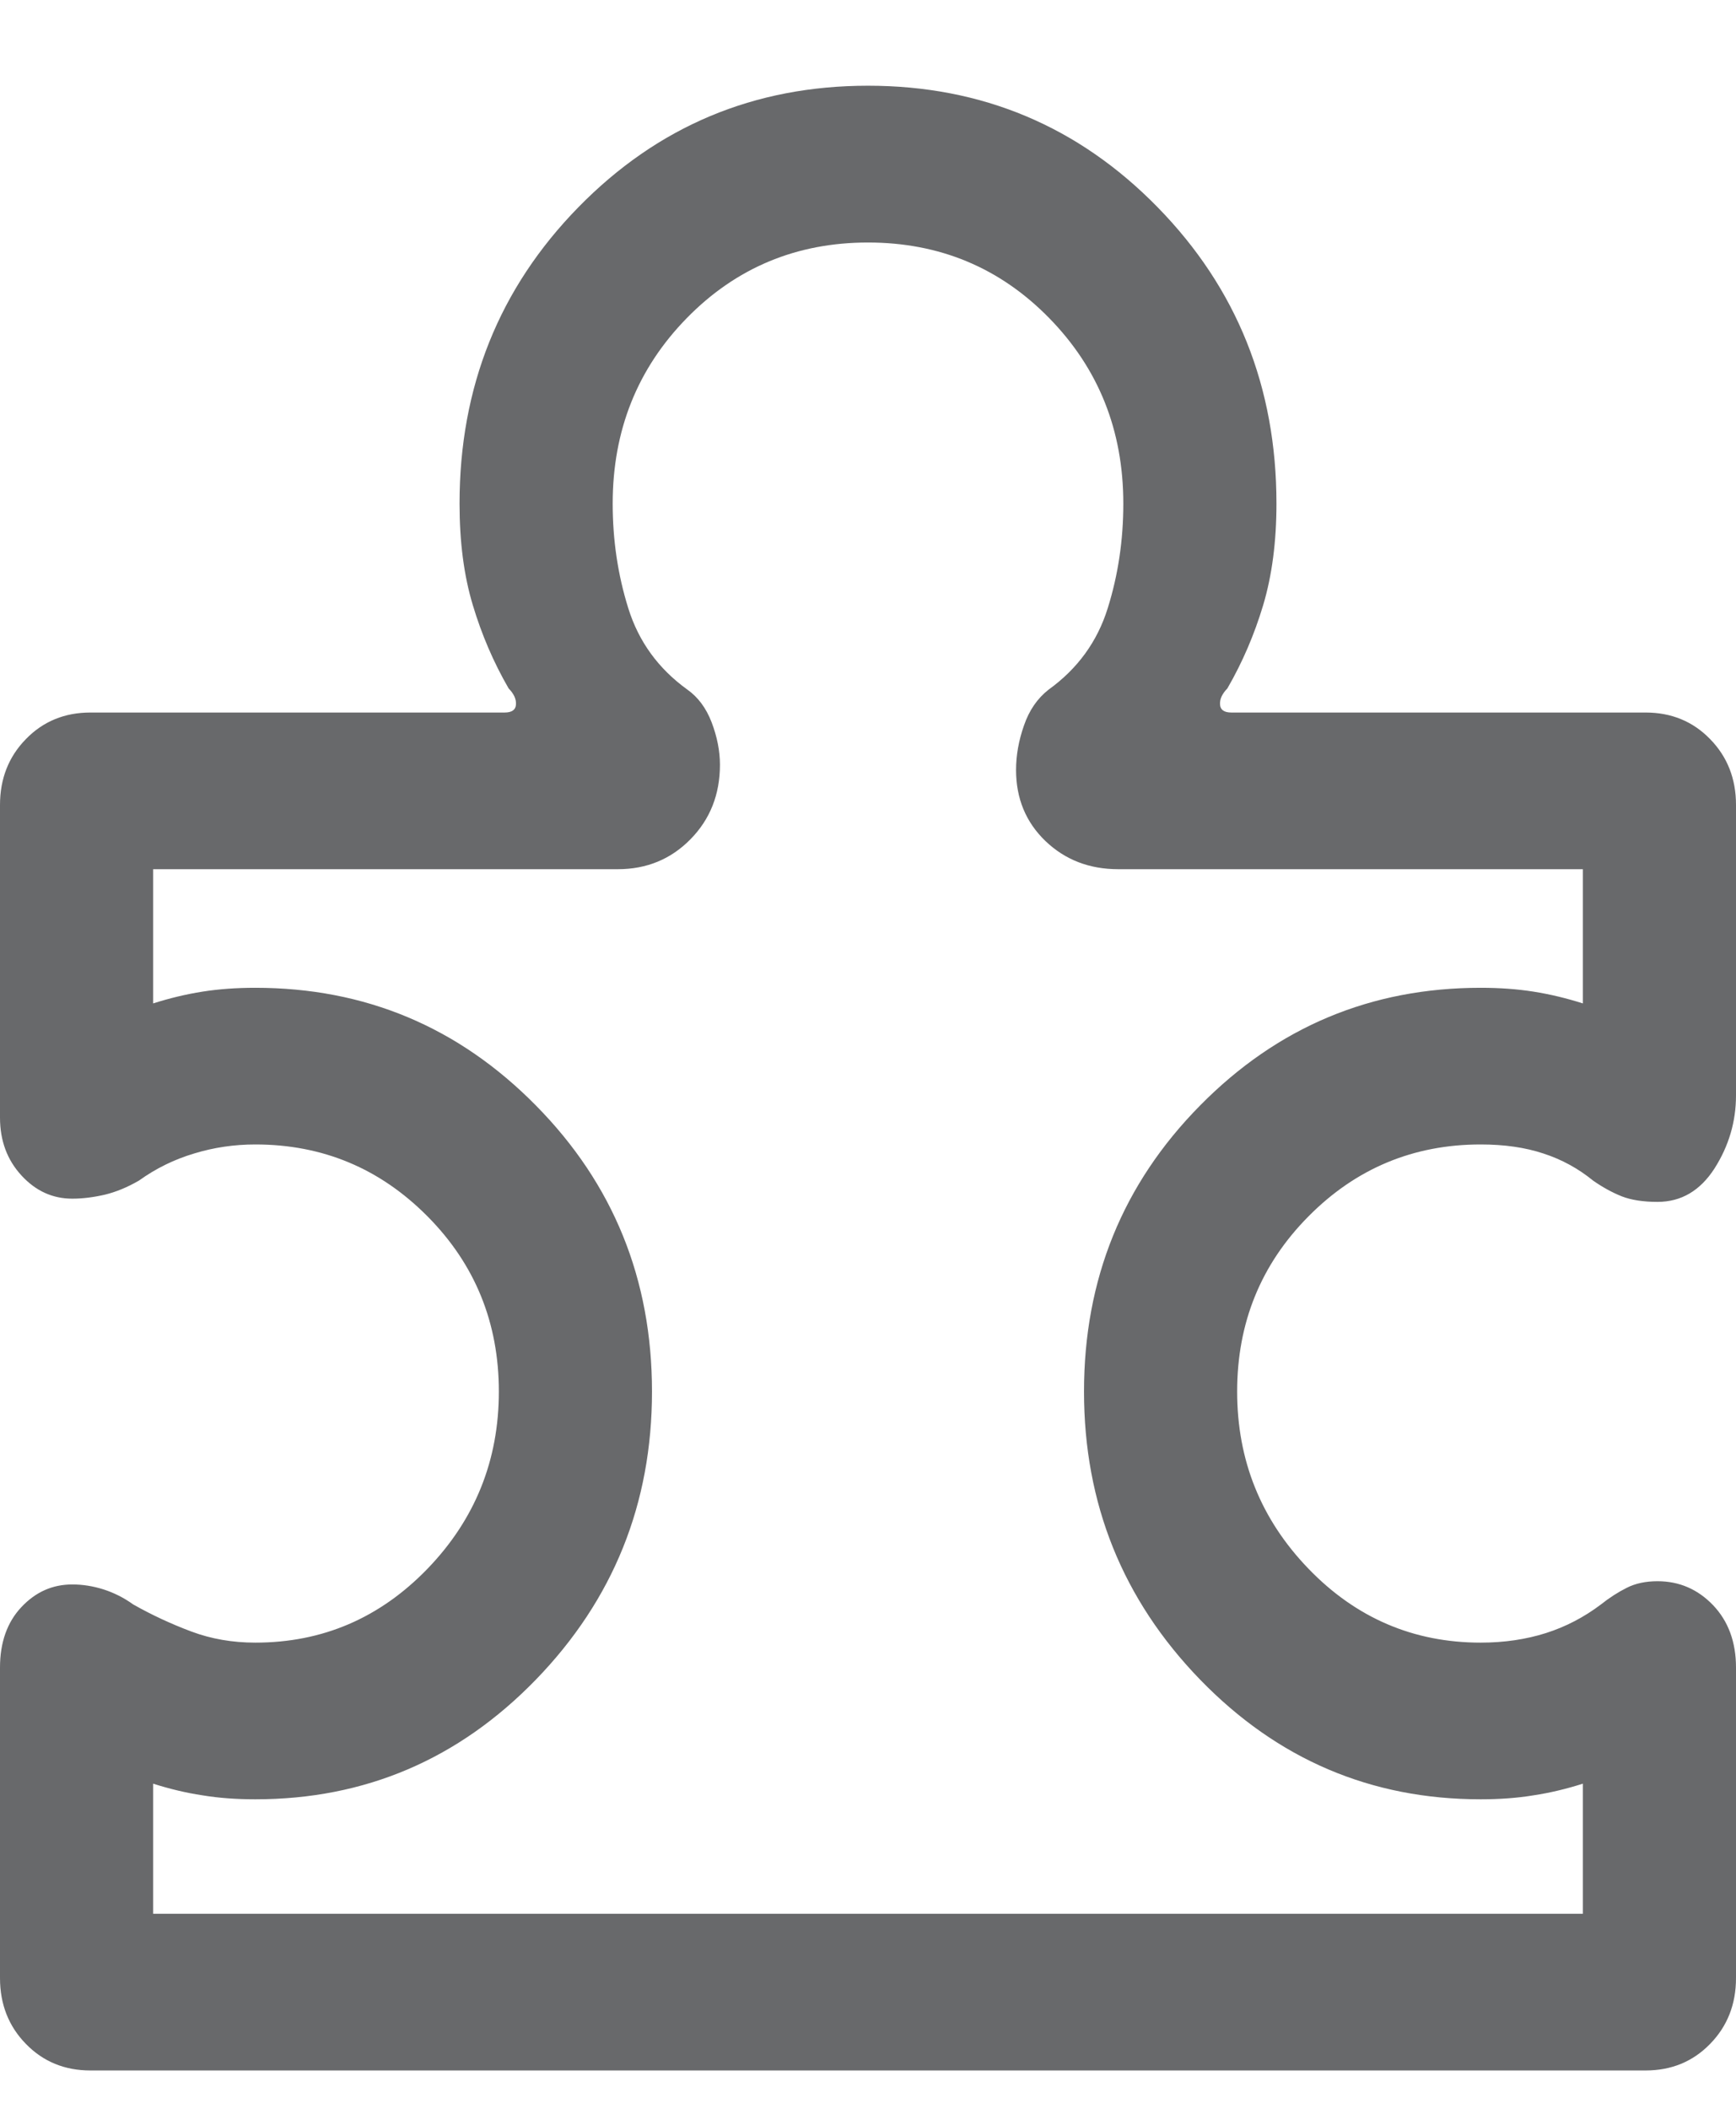 <svg width="14" height="17" viewBox="0 0 14 17" fill="none" xmlns="http://www.w3.org/2000/svg">
<path id="toys_and_games" d="M0 13.443C0 13.24 0.058 13.077 0.173 12.955C0.288 12.833 0.424 12.773 0.583 12.773C0.666 12.773 0.75 12.786 0.835 12.813C0.919 12.84 0.999 12.88 1.074 12.934C1.226 13.02 1.382 13.092 1.542 13.152C1.702 13.212 1.874 13.242 2.059 13.242C2.602 13.242 3.064 13.043 3.448 12.646C3.831 12.249 4.023 11.773 4.023 11.218C4.023 10.663 3.831 10.192 3.448 9.806C3.064 9.419 2.602 9.226 2.059 9.226C1.89 9.226 1.725 9.25 1.565 9.299C1.404 9.347 1.256 9.42 1.121 9.517C1.028 9.571 0.936 9.609 0.845 9.631C0.754 9.652 0.666 9.663 0.583 9.663C0.424 9.663 0.288 9.601 0.173 9.476C0.058 9.351 0 9.196 0 9.009V6.489C0 6.277 0.07 6.1 0.209 5.958C0.348 5.815 0.522 5.744 0.729 5.744H4.07C4.128 5.744 4.159 5.722 4.161 5.679C4.164 5.636 4.144 5.593 4.102 5.55C3.98 5.339 3.884 5.115 3.813 4.878C3.741 4.64 3.706 4.367 3.706 4.06C3.706 3.121 4.025 2.324 4.664 1.671C5.303 1.018 6.081 0.691 7 0.691C7.919 0.691 8.697 1.018 9.336 1.671C9.975 2.324 10.294 3.121 10.294 4.06C10.294 4.367 10.258 4.64 10.187 4.878C10.116 5.115 10.02 5.339 9.898 5.55C9.856 5.593 9.836 5.636 9.839 5.679C9.841 5.722 9.872 5.744 9.93 5.744H13.271C13.478 5.744 13.652 5.815 13.791 5.958C13.93 6.1 14 6.277 14 6.489V8.831C14 9.042 13.942 9.238 13.827 9.419C13.711 9.599 13.558 9.689 13.367 9.689C13.252 9.689 13.155 9.674 13.078 9.644C13.001 9.613 12.924 9.571 12.847 9.517C12.728 9.42 12.595 9.347 12.447 9.299C12.3 9.25 12.131 9.226 11.941 9.226C11.399 9.226 10.935 9.419 10.552 9.806C10.169 10.192 9.977 10.663 9.977 11.218C9.977 11.773 10.169 12.249 10.552 12.646C10.935 13.043 11.399 13.242 11.941 13.242C12.131 13.242 12.306 13.216 12.467 13.165C12.627 13.114 12.775 13.037 12.911 12.934C12.979 12.88 13.049 12.835 13.119 12.8C13.19 12.764 13.273 12.747 13.367 12.747C13.542 12.747 13.691 12.811 13.815 12.94C13.938 13.069 14 13.237 14 13.443V15.946C14 16.158 13.93 16.335 13.791 16.477C13.652 16.62 13.478 16.691 13.271 16.691H0.729C0.522 16.691 0.348 16.62 0.209 16.477C0.07 16.335 0 16.158 0 15.946V13.443ZM1.235 15.428H12.765V14.379C12.633 14.421 12.5 14.453 12.367 14.473C12.234 14.495 12.092 14.505 11.941 14.505C11.056 14.505 10.302 14.183 9.678 13.54C9.054 12.896 8.742 12.122 8.742 11.218C8.742 10.313 9.054 9.544 9.678 8.912C10.302 8.279 11.056 7.963 11.941 7.963C12.092 7.963 12.234 7.973 12.367 7.994C12.5 8.015 12.633 8.047 12.765 8.089V7.007H9.018C8.784 7.007 8.589 6.931 8.431 6.78C8.273 6.628 8.194 6.437 8.194 6.207C8.194 6.09 8.215 5.97 8.258 5.848C8.3 5.726 8.366 5.63 8.457 5.559C8.69 5.391 8.849 5.173 8.933 4.904C9.017 4.636 9.059 4.355 9.059 4.06C9.059 3.47 8.86 2.972 8.462 2.565C8.064 2.158 7.576 1.955 7 1.955C6.424 1.955 5.936 2.158 5.538 2.565C5.14 2.972 4.941 3.47 4.941 4.06C4.941 4.355 4.983 4.636 5.067 4.904C5.151 5.173 5.31 5.391 5.543 5.559C5.628 5.619 5.694 5.706 5.739 5.823C5.783 5.939 5.806 6.053 5.806 6.165C5.806 6.404 5.727 6.604 5.569 6.765C5.411 6.926 5.216 7.007 4.982 7.007H1.235V8.089C1.367 8.047 1.5 8.015 1.633 7.994C1.766 7.973 1.908 7.963 2.059 7.963C2.944 7.963 3.698 8.279 4.322 8.912C4.946 9.544 5.258 10.313 5.258 11.218C5.258 12.122 4.946 12.896 4.322 13.54C3.698 14.183 2.944 14.505 2.059 14.505C1.908 14.505 1.766 14.495 1.633 14.473C1.5 14.453 1.367 14.421 1.235 14.379V15.428Z" fill="#68696B"/>
</svg>
